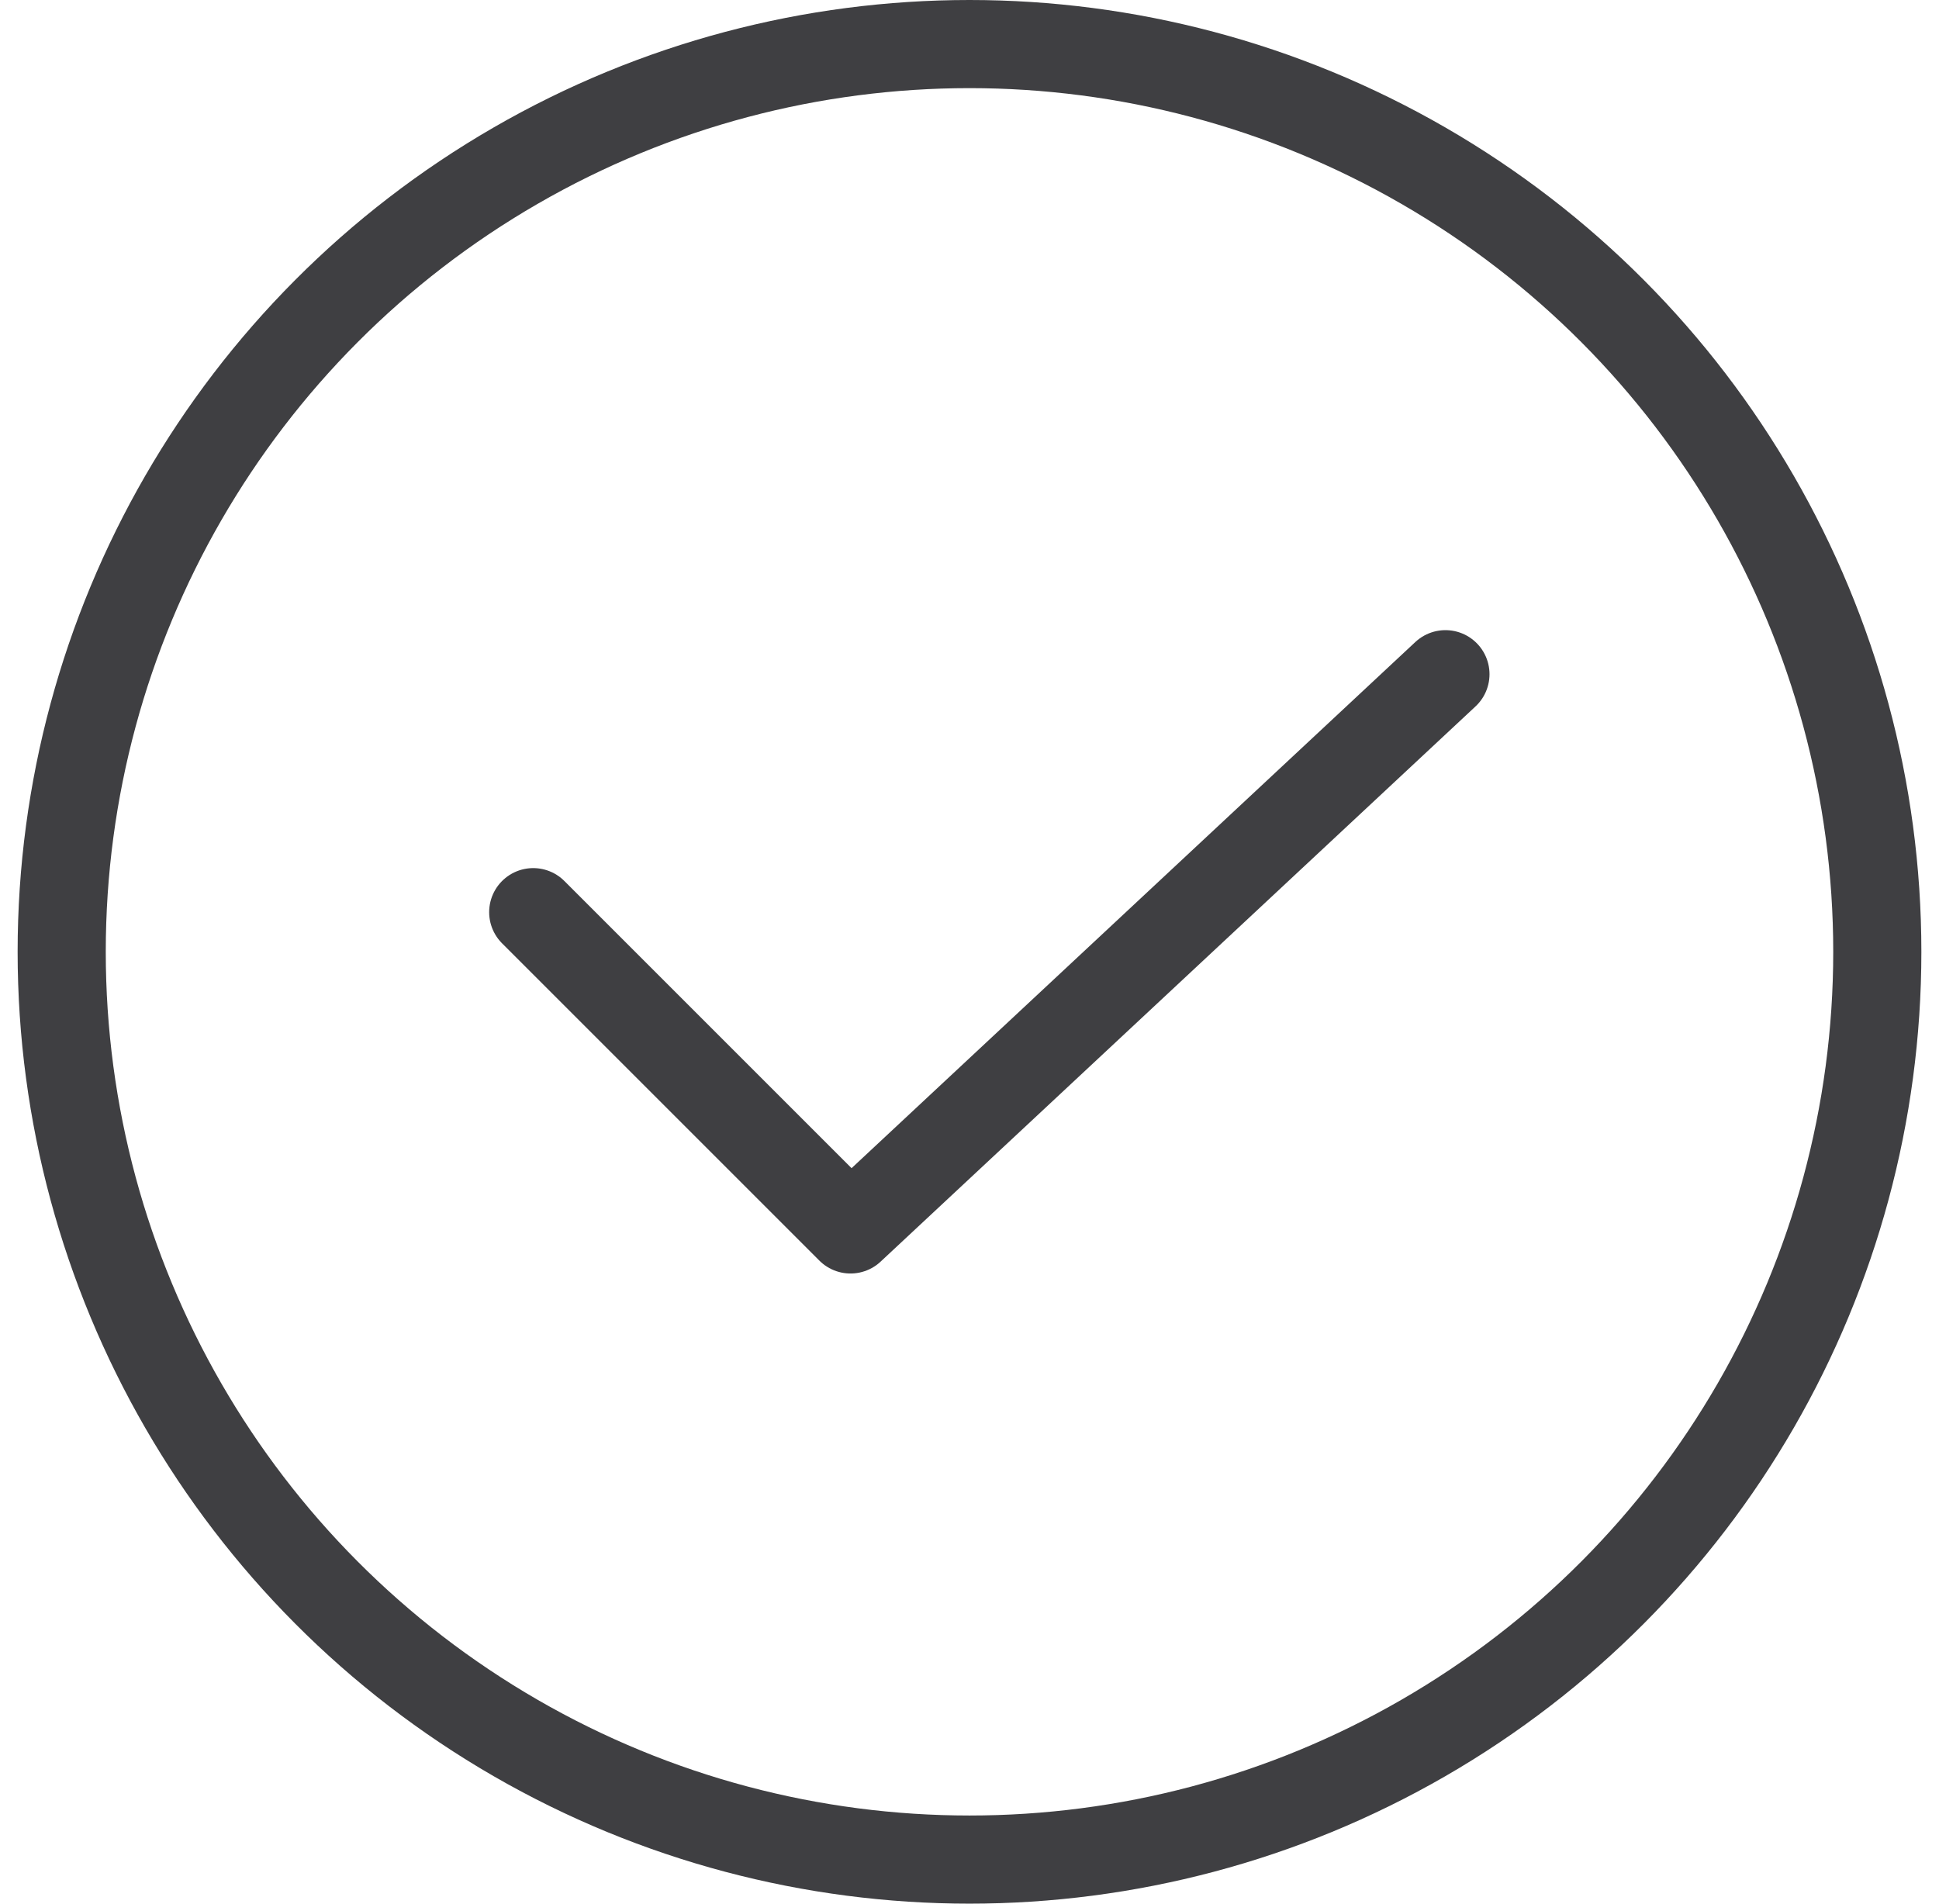 <svg width="55" height="54" viewBox="0 0 55 54" fill="none" xmlns="http://www.w3.org/2000/svg">
<circle cx="27.5" cy="27" r="25.75" stroke="#3F3F42" stroke-width="2.5"/>
<path d="M15.125 25.875L24.125 34.875L41 19.125" stroke="#3F3F42" stroke-width="2.5" stroke-linecap="round" stroke-linejoin="round"/>
</svg>
